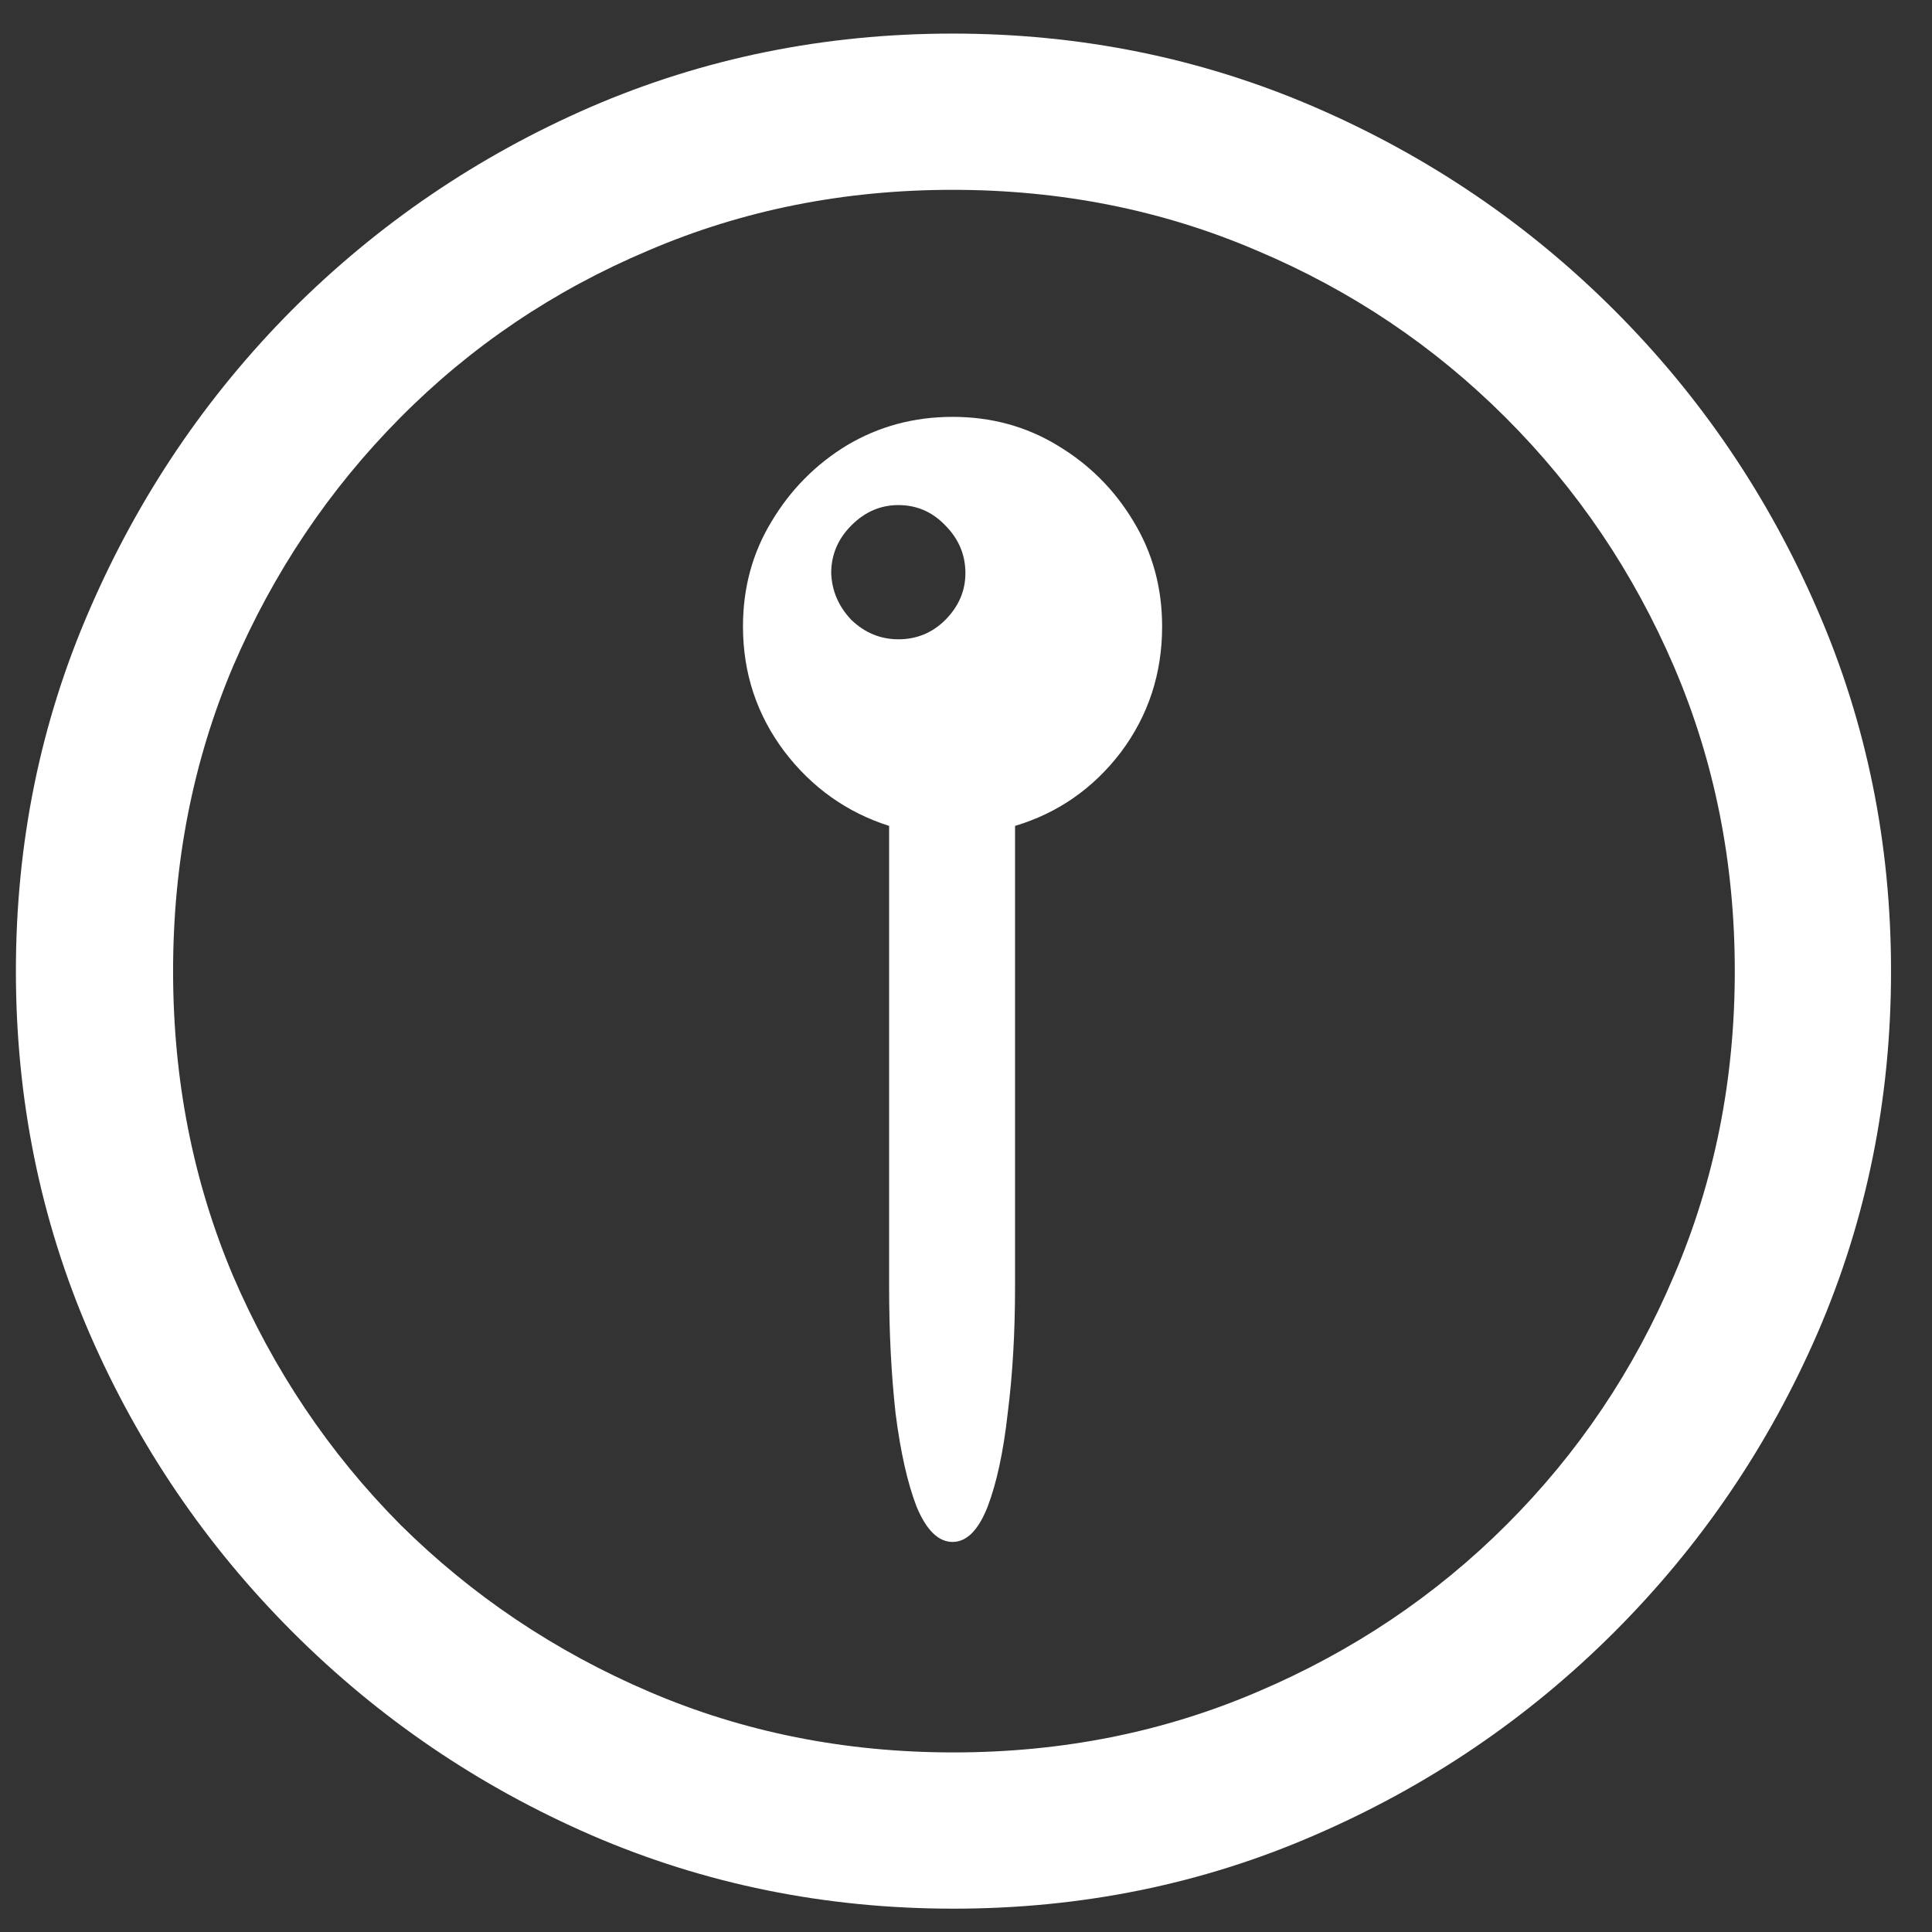 <svg width="39" height="39" viewBox="0 0 39 39" fill="none" xmlns="http://www.w3.org/2000/svg">
<rect x="0" y="0" width="39" height="39" fill="#333333" stroke="none"/>
<path d="M19.247 38.529C21.832 38.529 24.263 38.035 26.539 37.045C28.828 36.055 30.844 34.688 32.588 32.944C34.332 31.2 35.699 29.19 36.688 26.914C37.678 24.626 38.173 22.189 38.173 19.604C38.173 17.018 37.678 14.588 36.688 12.312C35.699 10.023 34.332 8.007 32.588 6.263C30.844 4.519 28.828 3.152 26.539 2.162C24.251 1.173 21.814 0.678 19.229 0.678C16.643 0.678 14.206 1.173 11.918 2.162C9.642 3.152 7.632 4.519 5.888 6.263C4.156 8.007 2.795 10.023 1.806 12.312C0.816 14.588 0.321 17.018 0.321 19.604C0.321 22.189 0.816 24.626 1.806 26.914C2.795 29.19 4.162 31.2 5.906 32.944C7.65 34.688 9.66 36.055 11.937 37.045C14.225 38.035 16.662 38.529 19.247 38.529ZM19.247 35.375C17.058 35.375 15.01 34.967 13.105 34.15C11.2 33.334 9.524 32.208 8.077 30.773C6.642 29.326 5.517 27.65 4.7 25.745C3.896 23.84 3.494 21.793 3.494 19.604C3.494 17.414 3.896 15.367 4.7 13.462C5.517 11.557 6.642 9.881 8.077 8.434C9.512 6.986 11.182 5.861 13.087 5.057C14.992 4.24 17.039 3.832 19.229 3.832C21.418 3.832 23.465 4.24 25.37 5.057C27.275 5.861 28.951 6.986 30.398 8.434C31.846 9.881 32.977 11.557 33.794 13.462C34.61 15.367 35.019 17.414 35.019 19.604C35.019 21.793 34.61 23.84 33.794 25.745C32.99 27.65 31.864 29.326 30.417 30.773C28.982 32.208 27.306 33.334 25.389 34.15C23.484 34.967 21.436 35.375 19.247 35.375ZM14.998 12.646C14.998 13.586 15.276 14.427 15.833 15.169C16.39 15.899 17.095 16.4 17.948 16.672V25.986C17.948 26.889 17.991 27.737 18.078 28.528C18.177 29.308 18.319 29.939 18.505 30.421C18.703 30.891 18.944 31.126 19.229 31.126C19.513 31.126 19.748 30.891 19.934 30.421C20.119 29.939 20.255 29.308 20.342 28.528C20.441 27.749 20.49 26.902 20.49 25.986V16.672C21.356 16.412 22.067 15.917 22.624 15.188C23.181 14.445 23.459 13.598 23.459 12.646C23.459 11.866 23.267 11.161 22.884 10.53C22.5 9.887 21.987 9.374 21.344 8.99C20.713 8.607 20.008 8.415 19.229 8.415C18.449 8.415 17.738 8.607 17.095 8.99C16.464 9.374 15.957 9.887 15.573 10.53C15.19 11.161 14.998 11.866 14.998 12.646ZM16.779 11.569C16.779 11.198 16.915 10.877 17.188 10.604C17.46 10.332 17.775 10.196 18.134 10.196C18.505 10.196 18.82 10.332 19.08 10.604C19.352 10.877 19.488 11.198 19.488 11.569C19.488 11.928 19.352 12.243 19.08 12.516C18.82 12.775 18.505 12.905 18.134 12.905C17.775 12.905 17.46 12.775 17.188 12.516C16.928 12.243 16.792 11.928 16.779 11.569Z" fill="white"/>
</svg>
